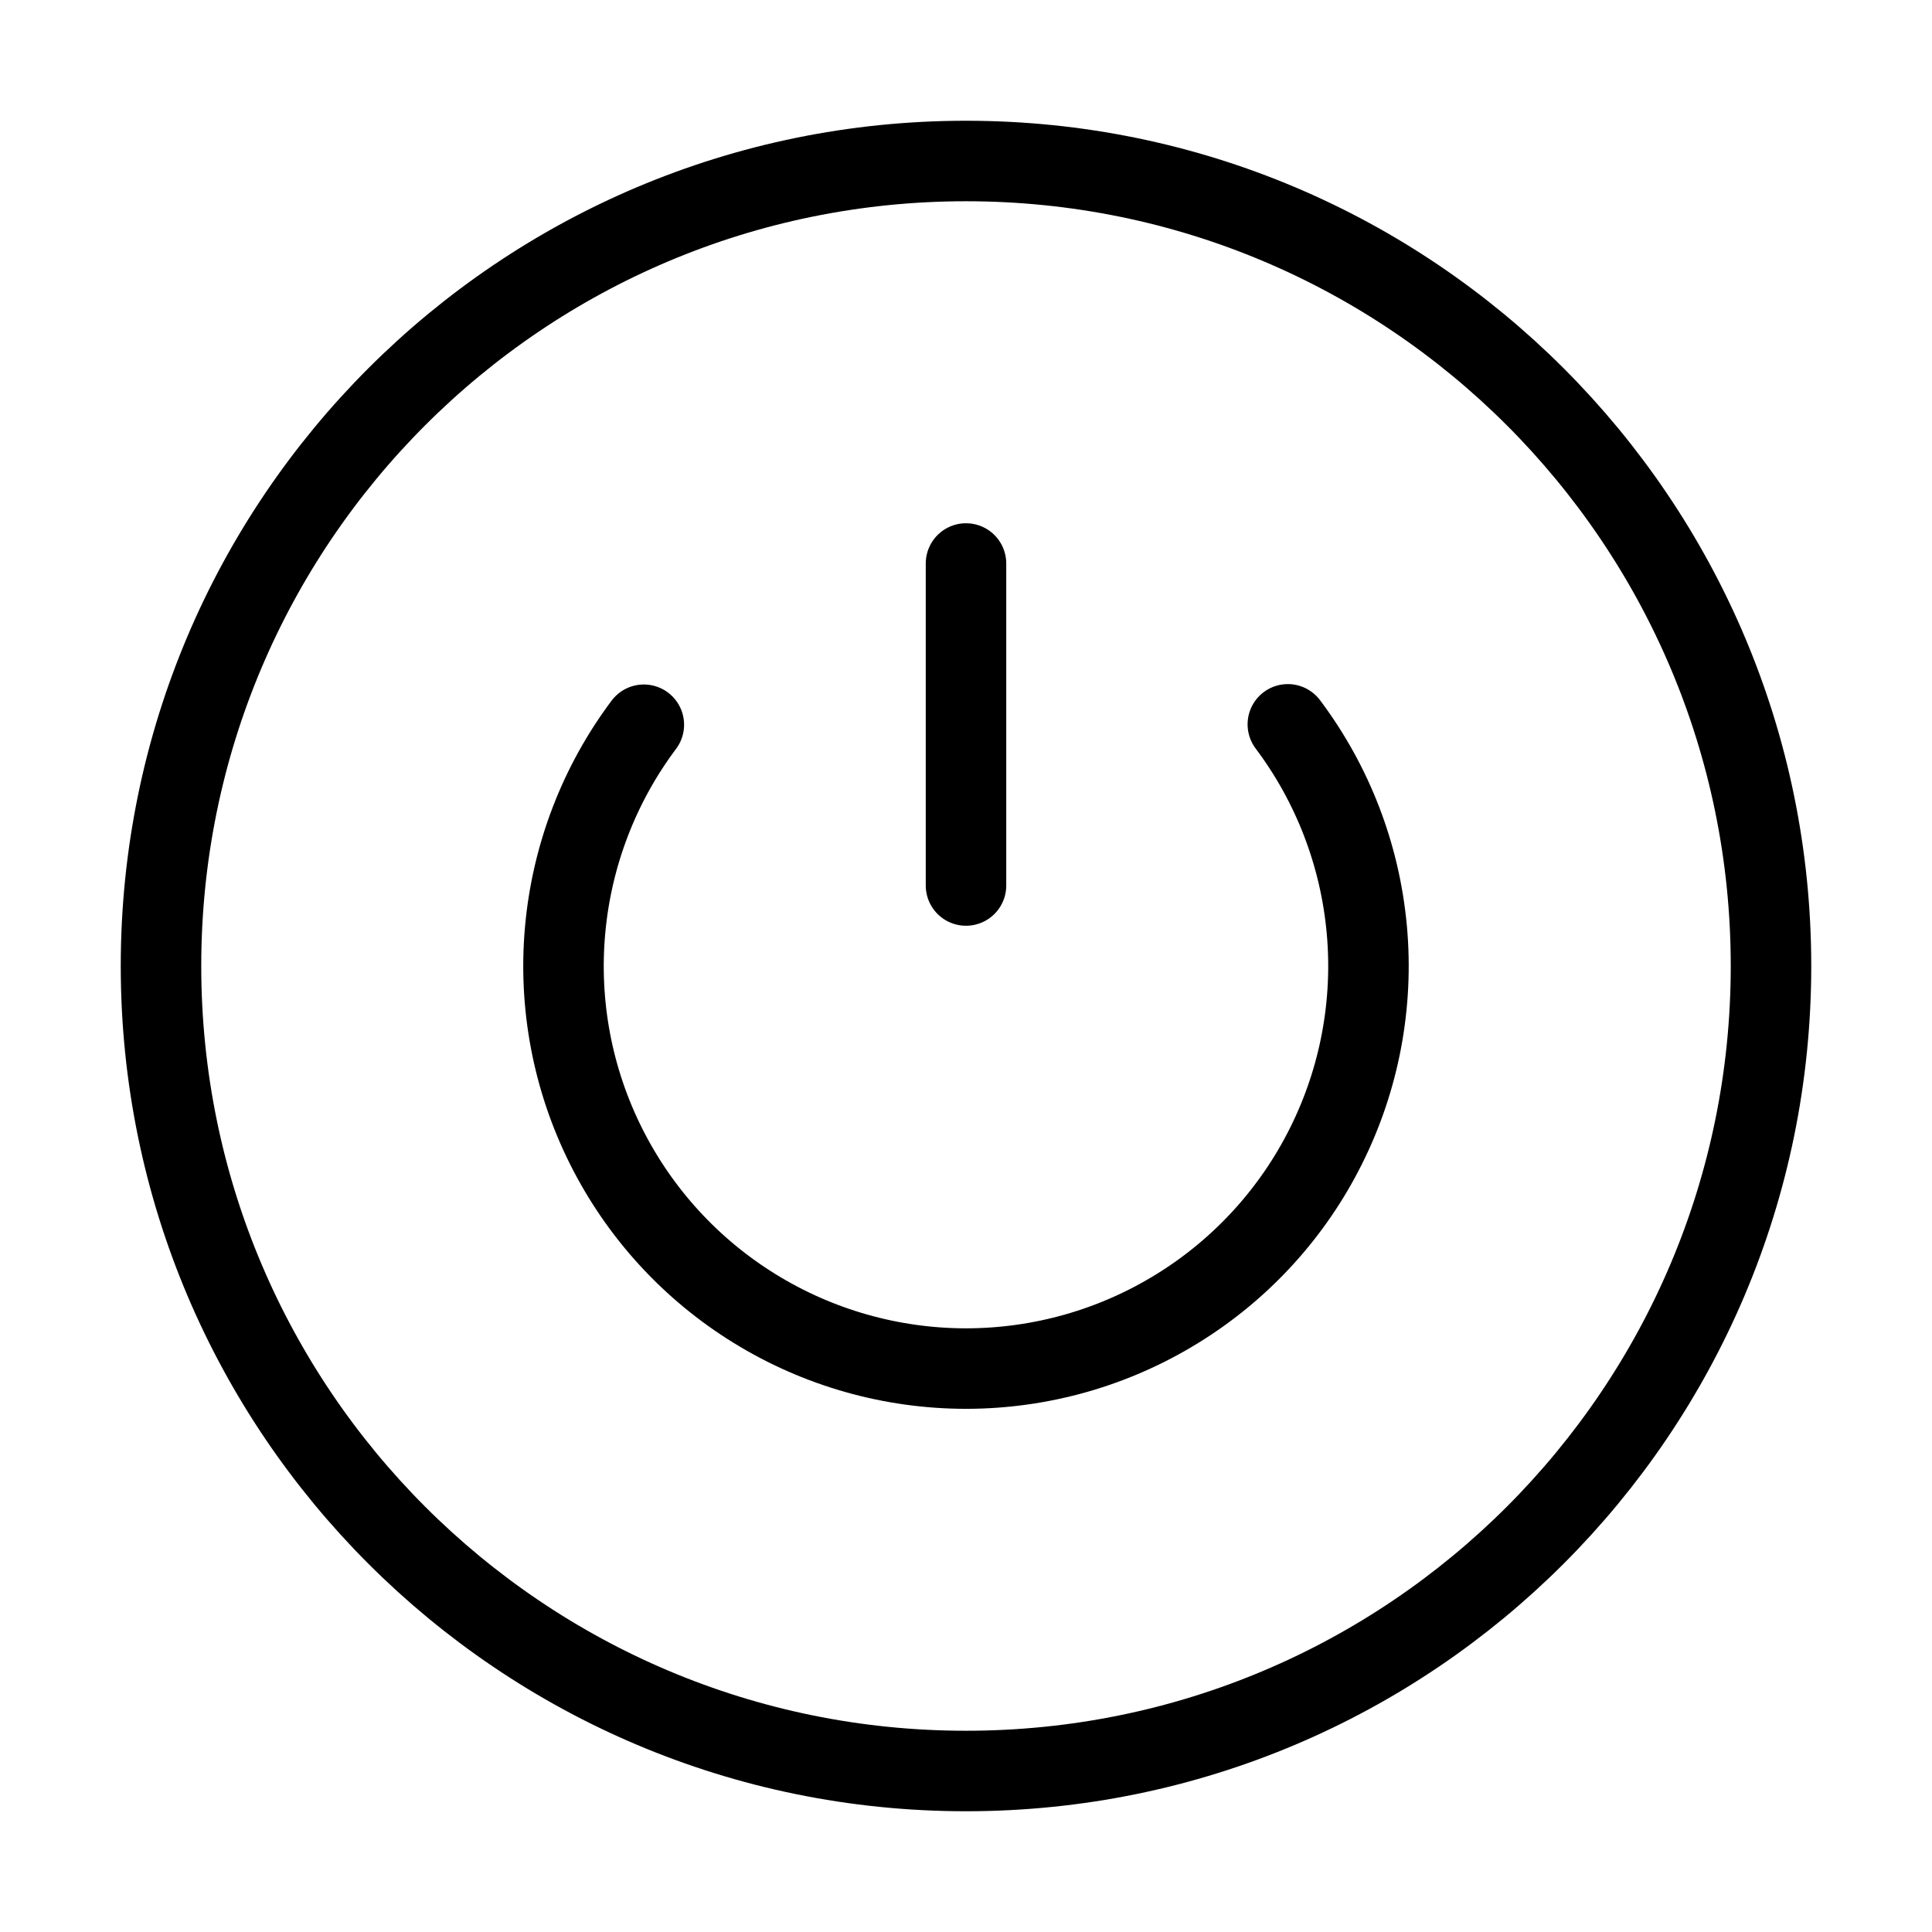 <svg width="24" height="24" viewBox="0 0 24 24" fill="none" xmlns="http://www.w3.org/2000/svg"><path d="M12 7V11M7.998 9.003C7.441 9.746 7.103 10.63 7.02 11.555 6.937 12.48 7.113 13.409 7.529 14.239 7.945 15.07 8.584 15.768 9.374 16.255 10.164 16.743 11.074 17.001 12.003 17.001 12.932 17 13.842 16.741 14.631 16.252 15.421 15.764 16.059 15.065 16.473 14.234 16.888 13.403 17.063 12.473 16.979 11.548 16.895 10.624 16.556 9.741 15.998 8.998" stroke="currentColor" stroke-linecap="round" stroke-linejoin="round"/><path d="M12 22C17.523 22 22 17.523 22 12C22 6.477 17.523 2 12 2C6.477 2 2 6.477 2 12C2 17.523 6.477 22 12 22Z" stroke="currentColor" stroke-linecap="round" stroke-linejoin="round"/></svg>